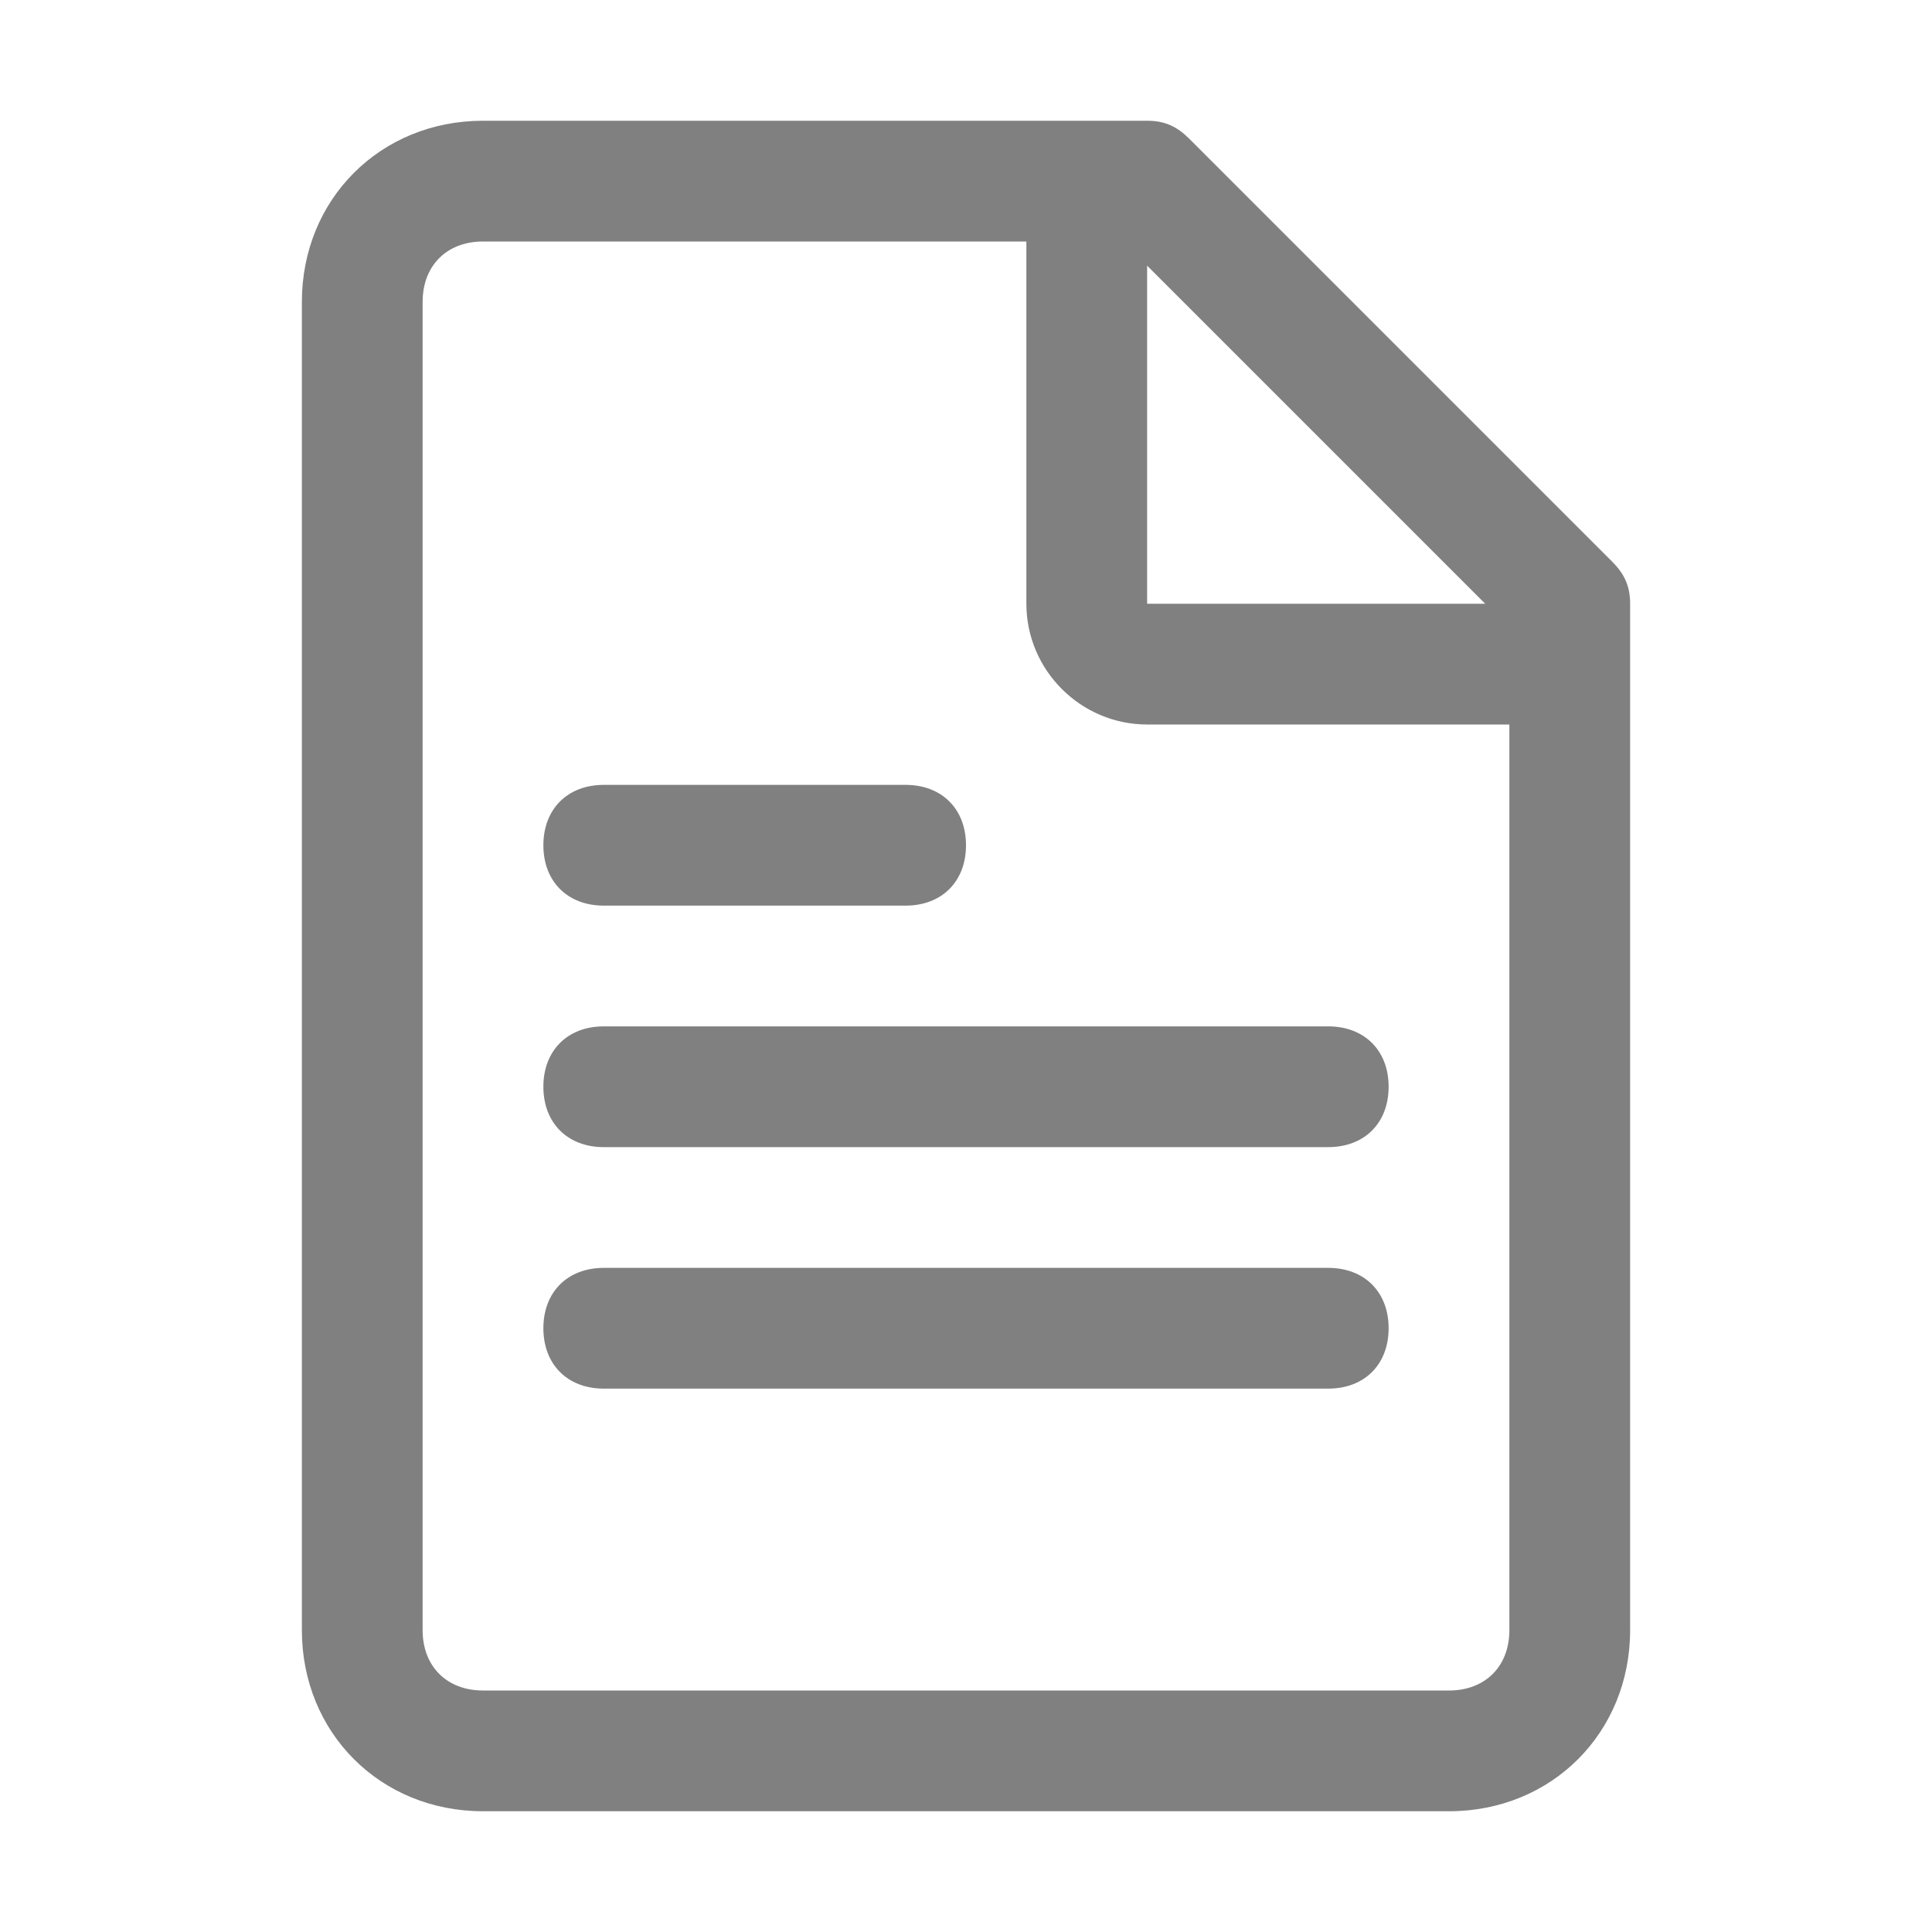 <?xml version="1.0" standalone="no"?><!DOCTYPE svg PUBLIC "-//W3C//DTD SVG 1.1//EN" "http://www.w3.org/Graphics/SVG/1.1/DTD/svg11.dtd"><svg t="1595497021822" class="icon" viewBox="0 0 1024 1024" version="1.1" xmlns="http://www.w3.org/2000/svg" p-id="2915" xmlns:xlink="http://www.w3.org/1999/xlink" width="200" height="200"><defs><style type="text/css"></style></defs><path d="M544 128h-288c-19.2 0-32 12.8-32 32v704c0 19.2 12.8 32 32 32h512c19.2 0 32-12.8 32-32v-480h-192c-35.2 0-64-28.8-64-64v-192z m64 12.8v179.2h179.2l-179.2-179.2z m-352-76.8h352c9.6 0 16 3.2 22.4 9.6l224 224c6.4 6.4 9.6 12.8 9.6 22.4v544c0 54.4-41.6 96-96 96h-512c-54.4 0-96-41.6-96-96v-704c0-54.4 41.6-96 96-96z m64 352h160c19.2 0 32 12.8 32 32s-12.8 32-32 32h-160c-19.2 0-32-12.8-32-32s12.8-32 32-32z m0 128h384c19.2 0 32 12.8 32 32s-12.8 32-32 32h-384c-19.2 0-32-12.8-32-32s12.8-32 32-32z m0 128h384c19.2 0 32 12.8 32 32s-12.8 32-32 32h-384c-19.2 0-32-12.8-32-32s12.8-32 32-32z" fill="gray" p-id="2916"></path></svg>